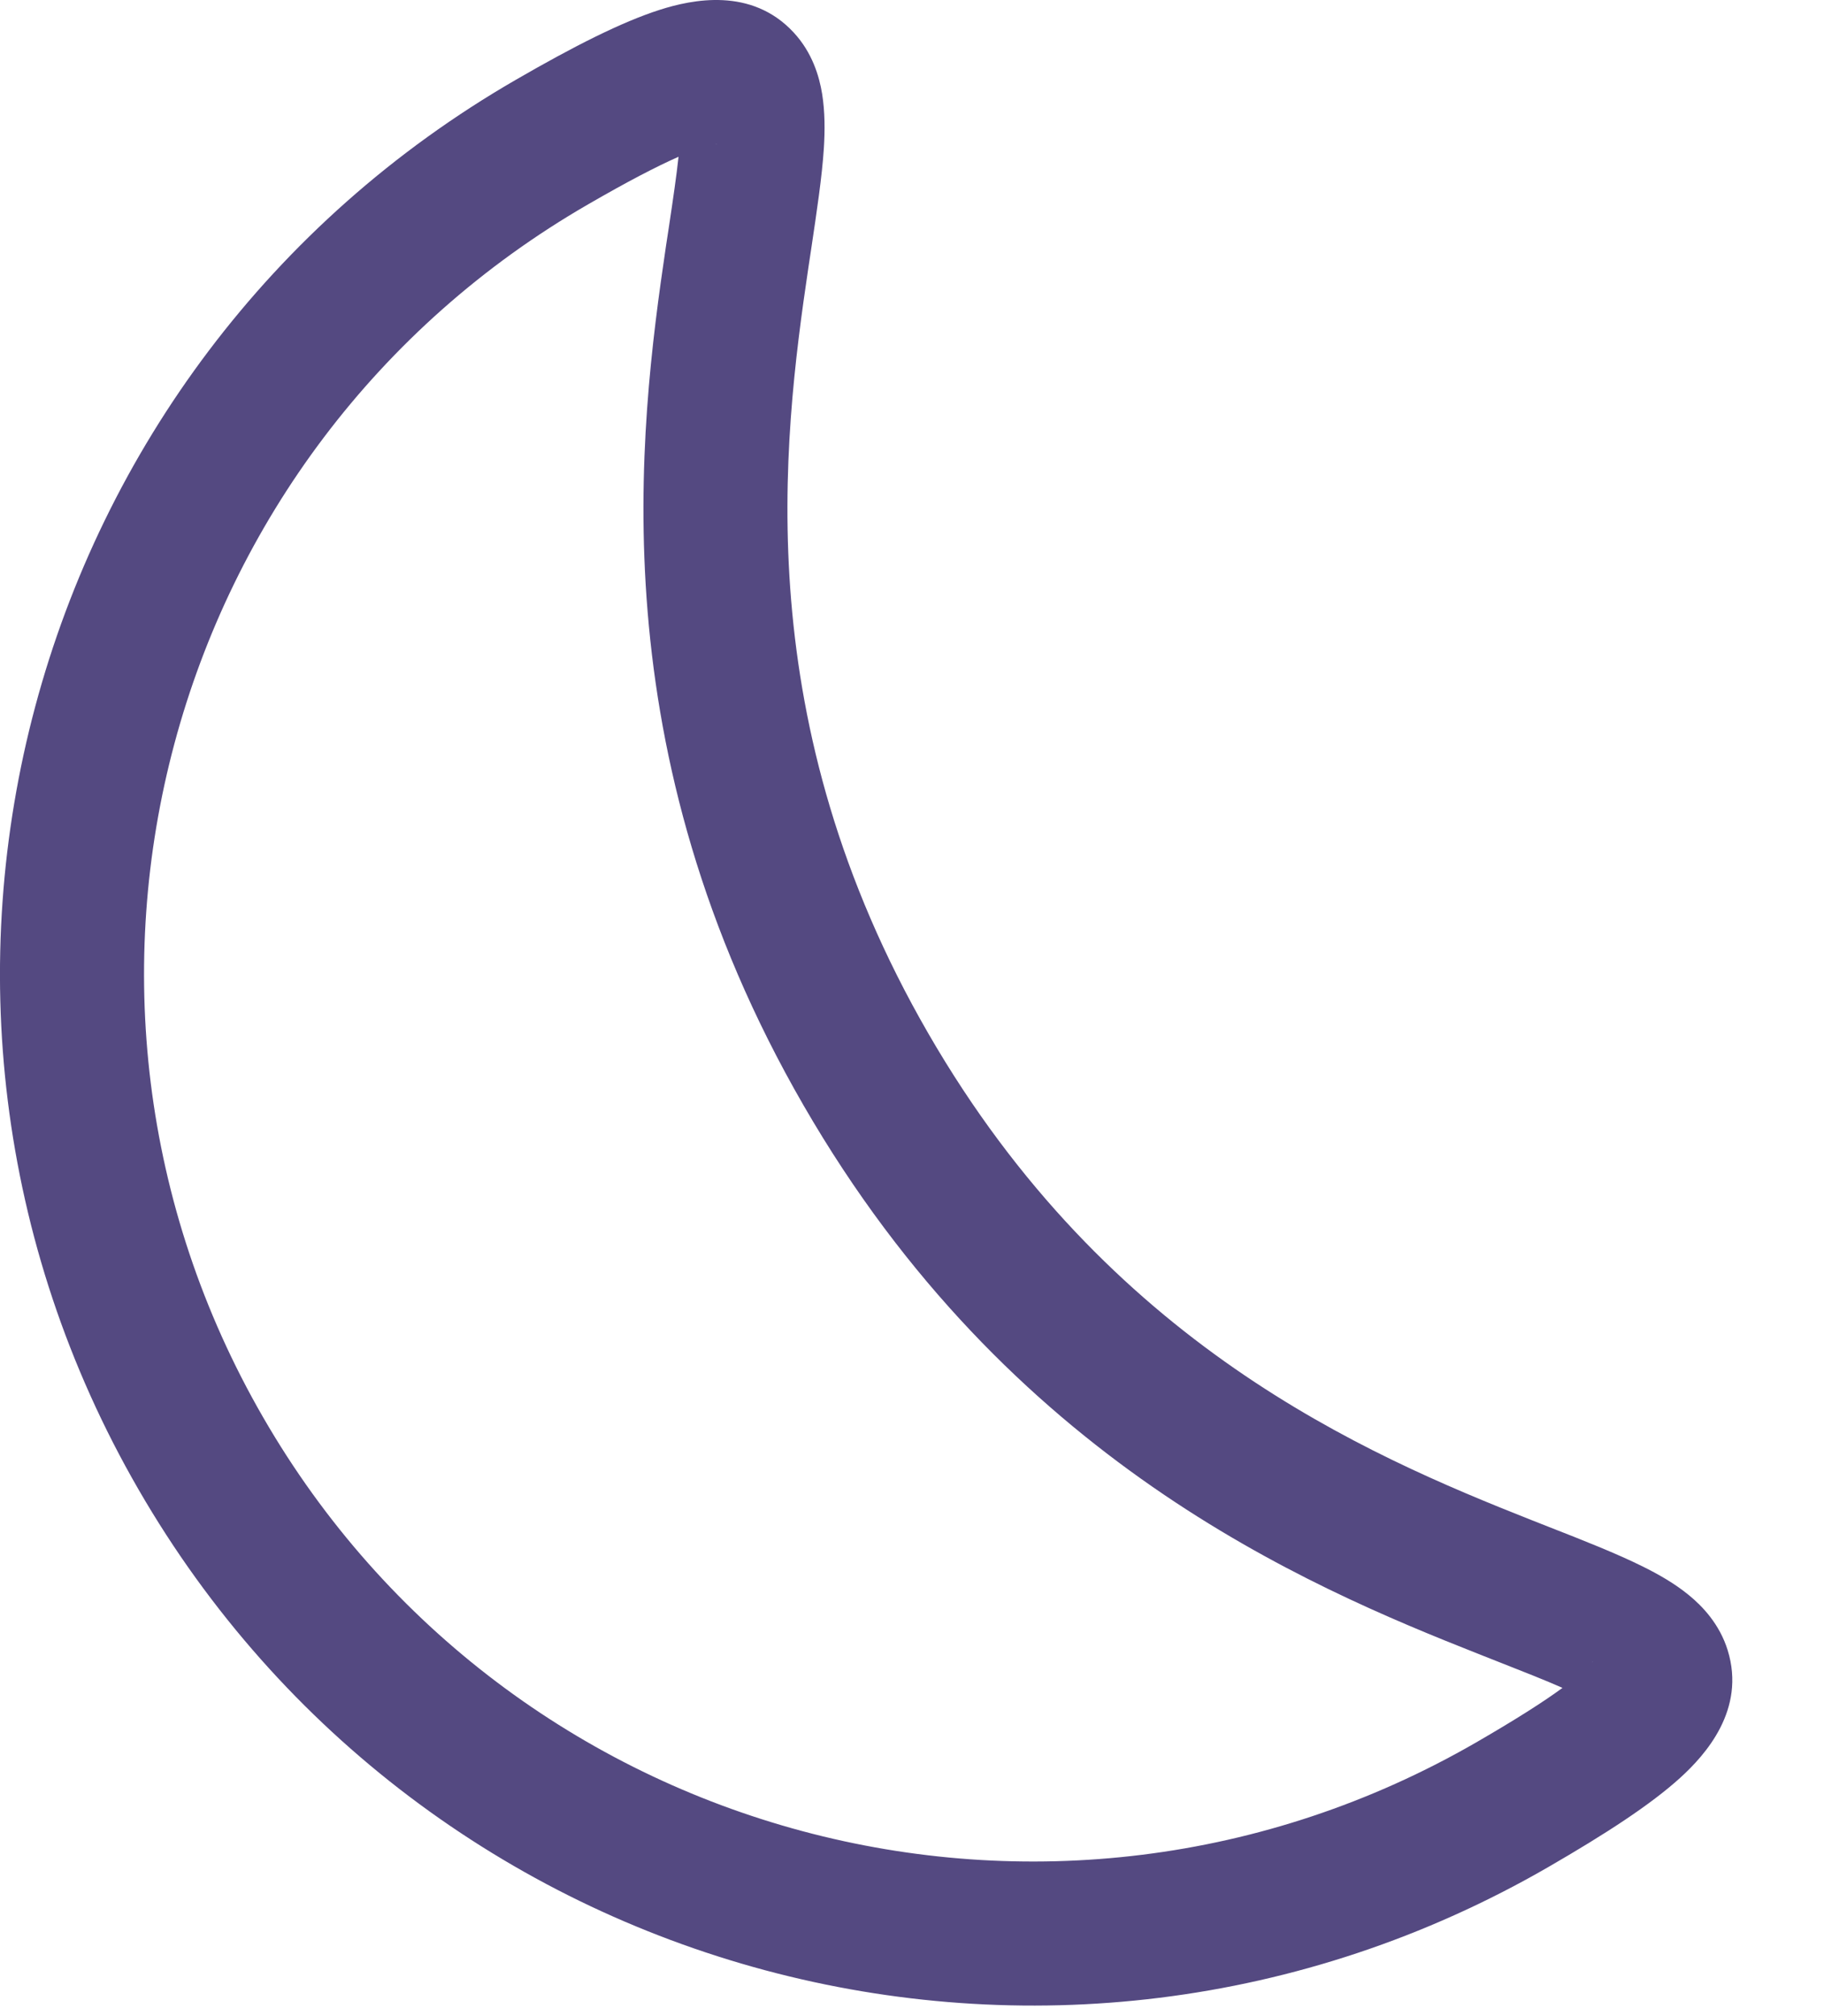 <svg width="19" height="21" viewBox="0 0 19 21" fill="none" xmlns="http://www.w3.org/2000/svg">
<path fill-rule="evenodd" clip-rule="evenodd" d="M8.421 2.785C8.146 4.638 7.801 7.528 9.669 10.763C11.537 13.999 14.213 15.145 15.955 15.834C16.015 15.857 16.075 15.881 16.135 15.905C16.496 16.046 16.843 16.183 17.112 16.317C17.272 16.396 17.442 16.492 17.59 16.613C17.735 16.731 17.913 16.918 17.997 17.19C18.188 17.809 17.764 18.279 17.504 18.516C17.196 18.796 16.729 19.1 16.127 19.448C10.985 22.417 4.411 20.655 1.442 15.513C-1.527 10.372 0.235 3.797 5.377 0.829C5.979 0.481 6.476 0.229 6.873 0.102C7.208 -0.005 7.827 -0.137 8.267 0.338C8.461 0.547 8.534 0.794 8.564 0.979C8.594 1.167 8.593 1.363 8.582 1.541C8.563 1.841 8.507 2.21 8.45 2.593C8.44 2.657 8.431 2.721 8.421 2.785ZM7.068 1.633C6.841 1.733 6.535 1.892 6.127 2.128C1.703 4.682 0.187 10.339 2.741 14.763C5.295 19.188 10.953 20.703 15.377 18.149C15.785 17.913 16.076 17.728 16.276 17.581C16.095 17.501 15.871 17.413 15.594 17.304C15.534 17.28 15.47 17.255 15.404 17.229C13.585 16.51 10.502 15.206 8.37 11.513C6.238 7.821 6.651 4.5 6.937 2.565C6.948 2.494 6.958 2.427 6.968 2.362C7.012 2.068 7.047 1.83 7.068 1.633ZM7.468 1.498C7.468 1.498 7.461 1.499 7.449 1.499C7.463 1.497 7.469 1.497 7.468 1.498ZM16.582 17.318C16.588 17.308 16.593 17.302 16.593 17.302C16.594 17.302 16.591 17.307 16.582 17.318Z" fill="#544981"/>
</svg>
